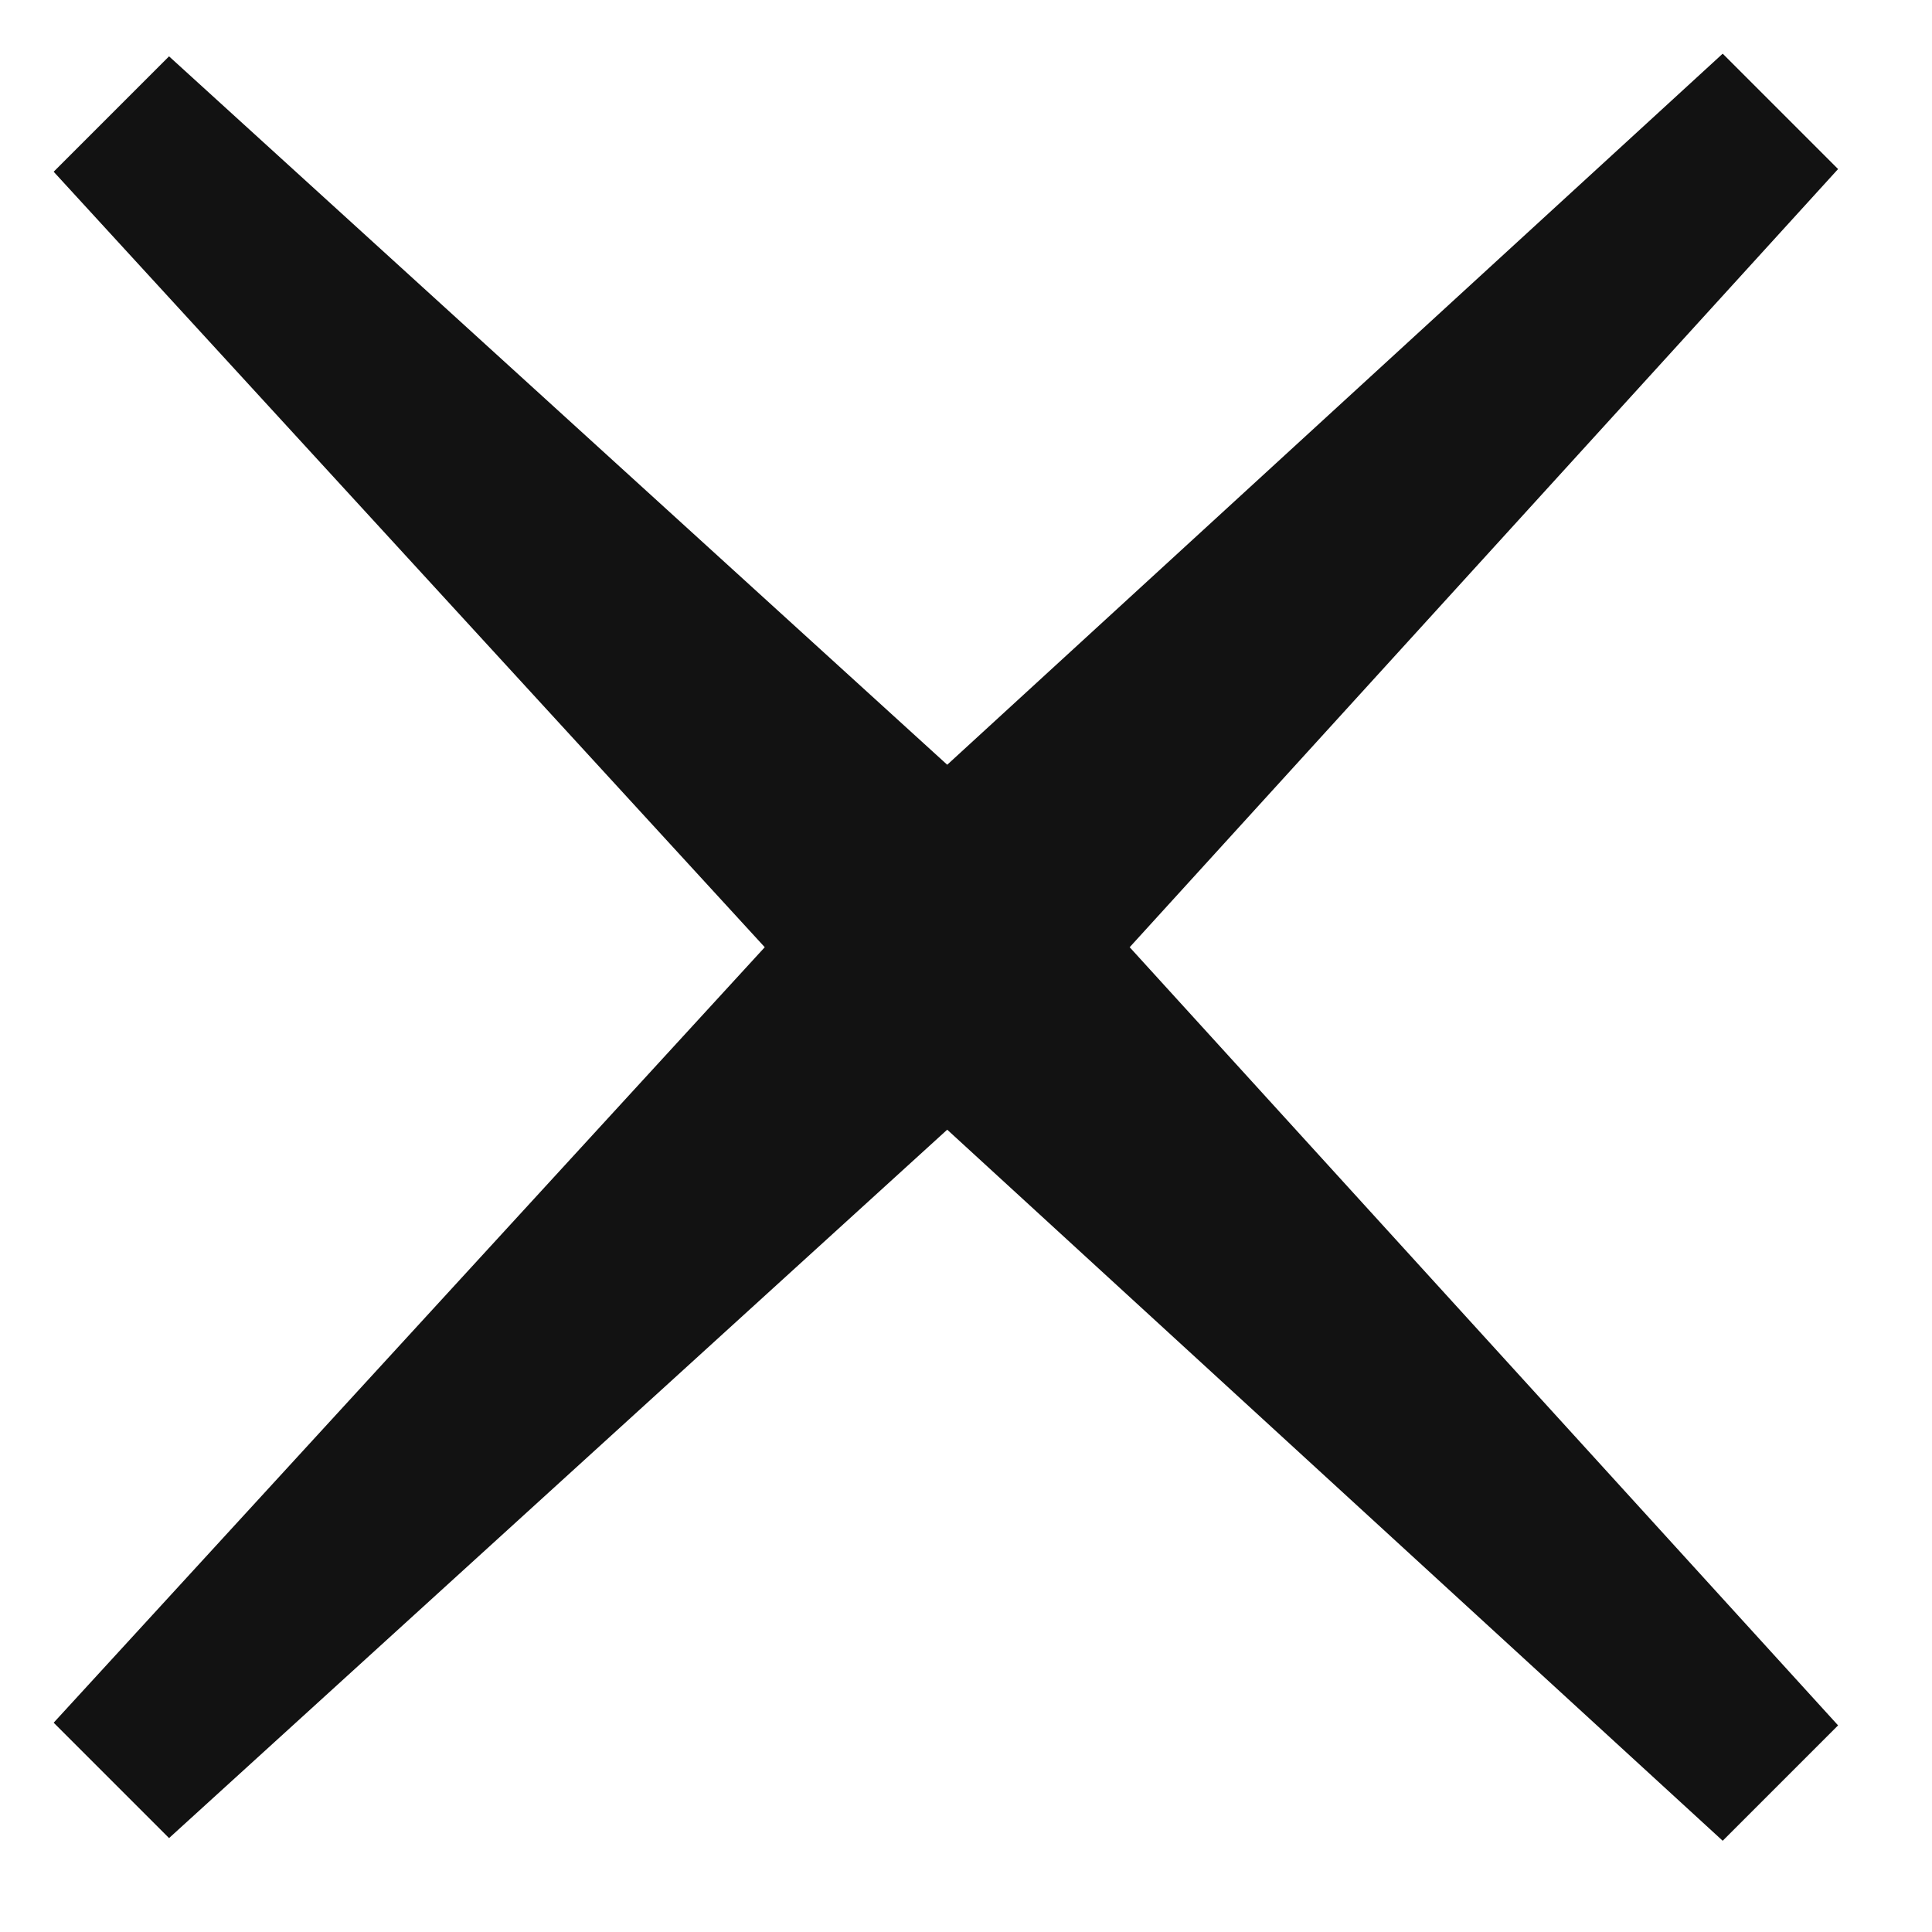 <svg width="18" height="18" xmlns="http://www.w3.org/2000/svg"><path d="M8.825 10.525l7.225 6.625 1.075-1.075-6.6-7.25 6.6-7.25L16.05.5 8.825 7.125l-7.25-6.6L.5 1.6l6.625 7.225L.5 16.05l1.075 1.075z" fill="#121212" fill-rule="evenodd"/></svg>
